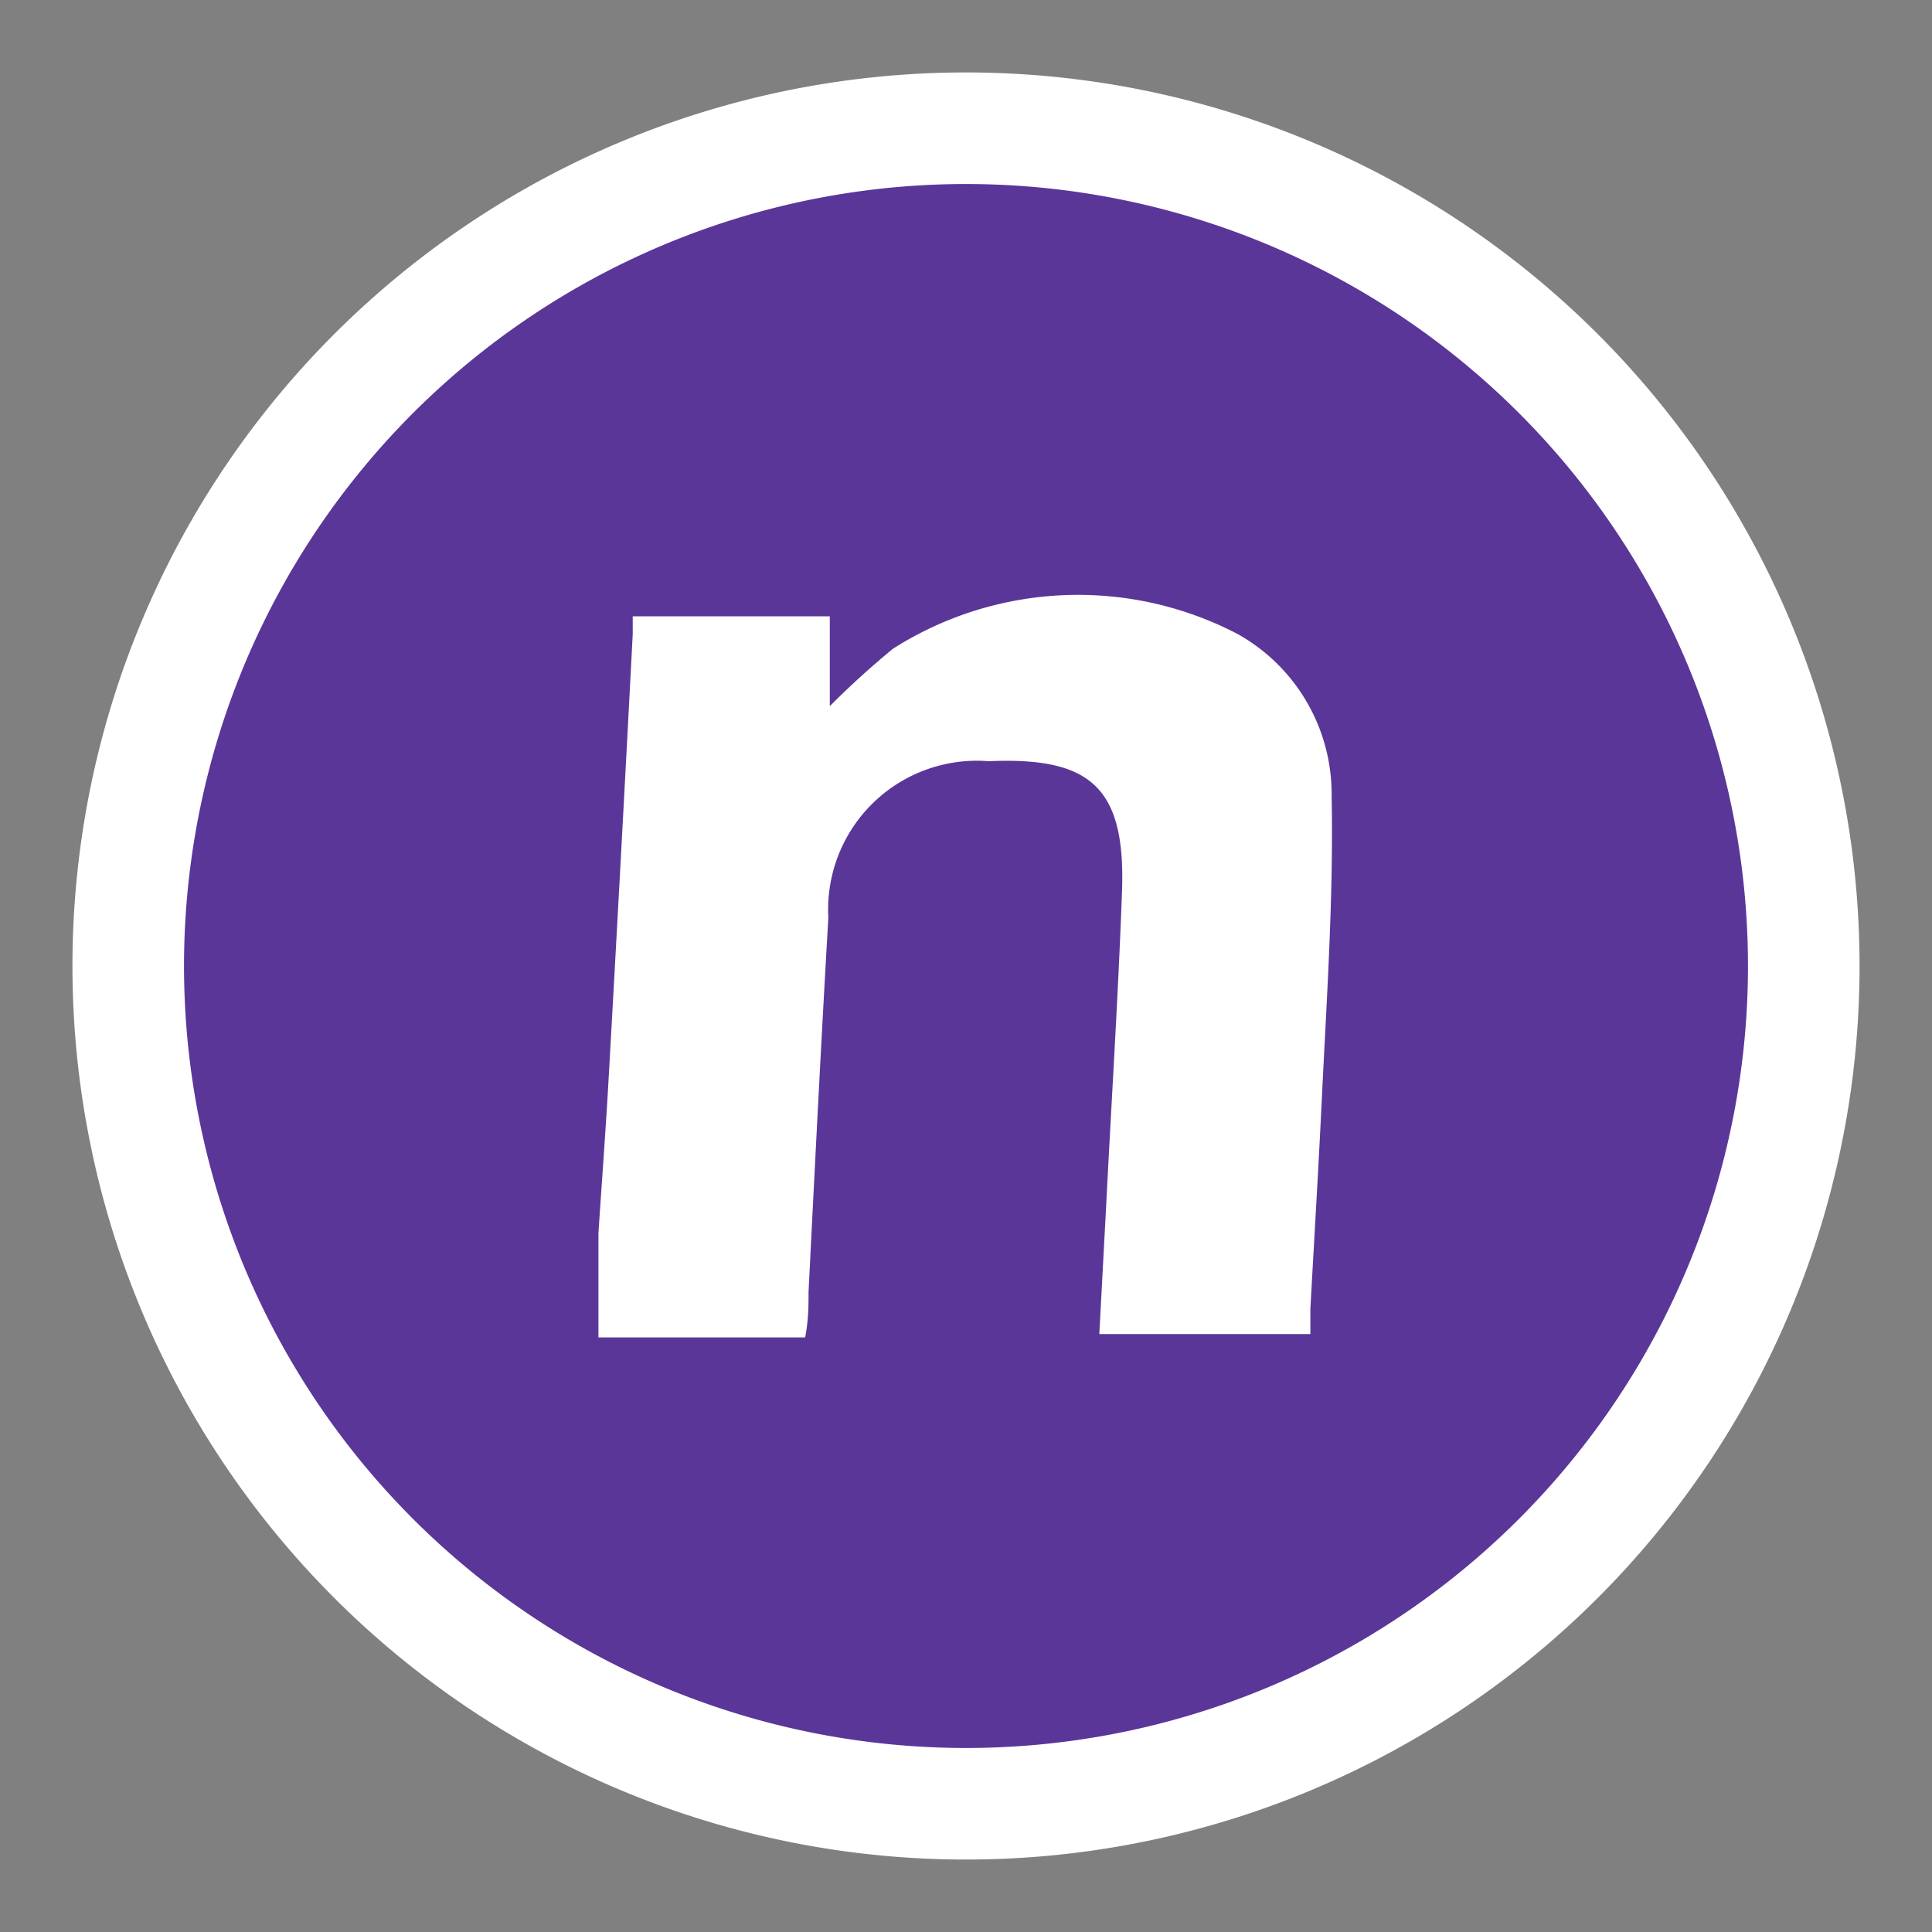 <svg xmlns="http://www.w3.org/2000/svg" width="40" height="40" viewBox="0 0 40 40">
  <rect x="0" y="0" width="40" height="40" fill="#808080" stroke="none"/>
  <path d="M20,1.5A18.5,18.5,0,1,0,38.5,20,18.5,18.5,0,0,0,20,1.5Z" fill="#fff"/>
  <path d="M20,3.81A16.19,16.19,0,1,0,36.19,20,16.19,16.19,0,0,0,20,3.81Z" fill="#5a3699"/>
  <path d="M27.37,22.69c-.07,1.47-.16,2.94-.24,4.41,0,.17,0,.33,0,.52H22.76L22.9,25c.11-2.18.25-4.36.33-6.54s-.67-2.79-2.76-2.7A3.08,3.08,0,0,0,17.15,19c-.15,2.58-.28,5.17-.41,7.75,0,.28,0,.57-.07.94H12.39V25.53c.07-1.06.15-2.12.21-3.18q.26-4.61.5-9.22c0-.11,0-.23,0-.37h4.08v1.86a17.62,17.62,0,0,1,1.31-1.19,7.14,7.14,0,0,1,7.14-.3,3.8,3.8,0,0,1,1.94,3.36C27.61,18.57,27.47,20.63,27.37,22.69Z" fill="#fff"/>
</svg>
